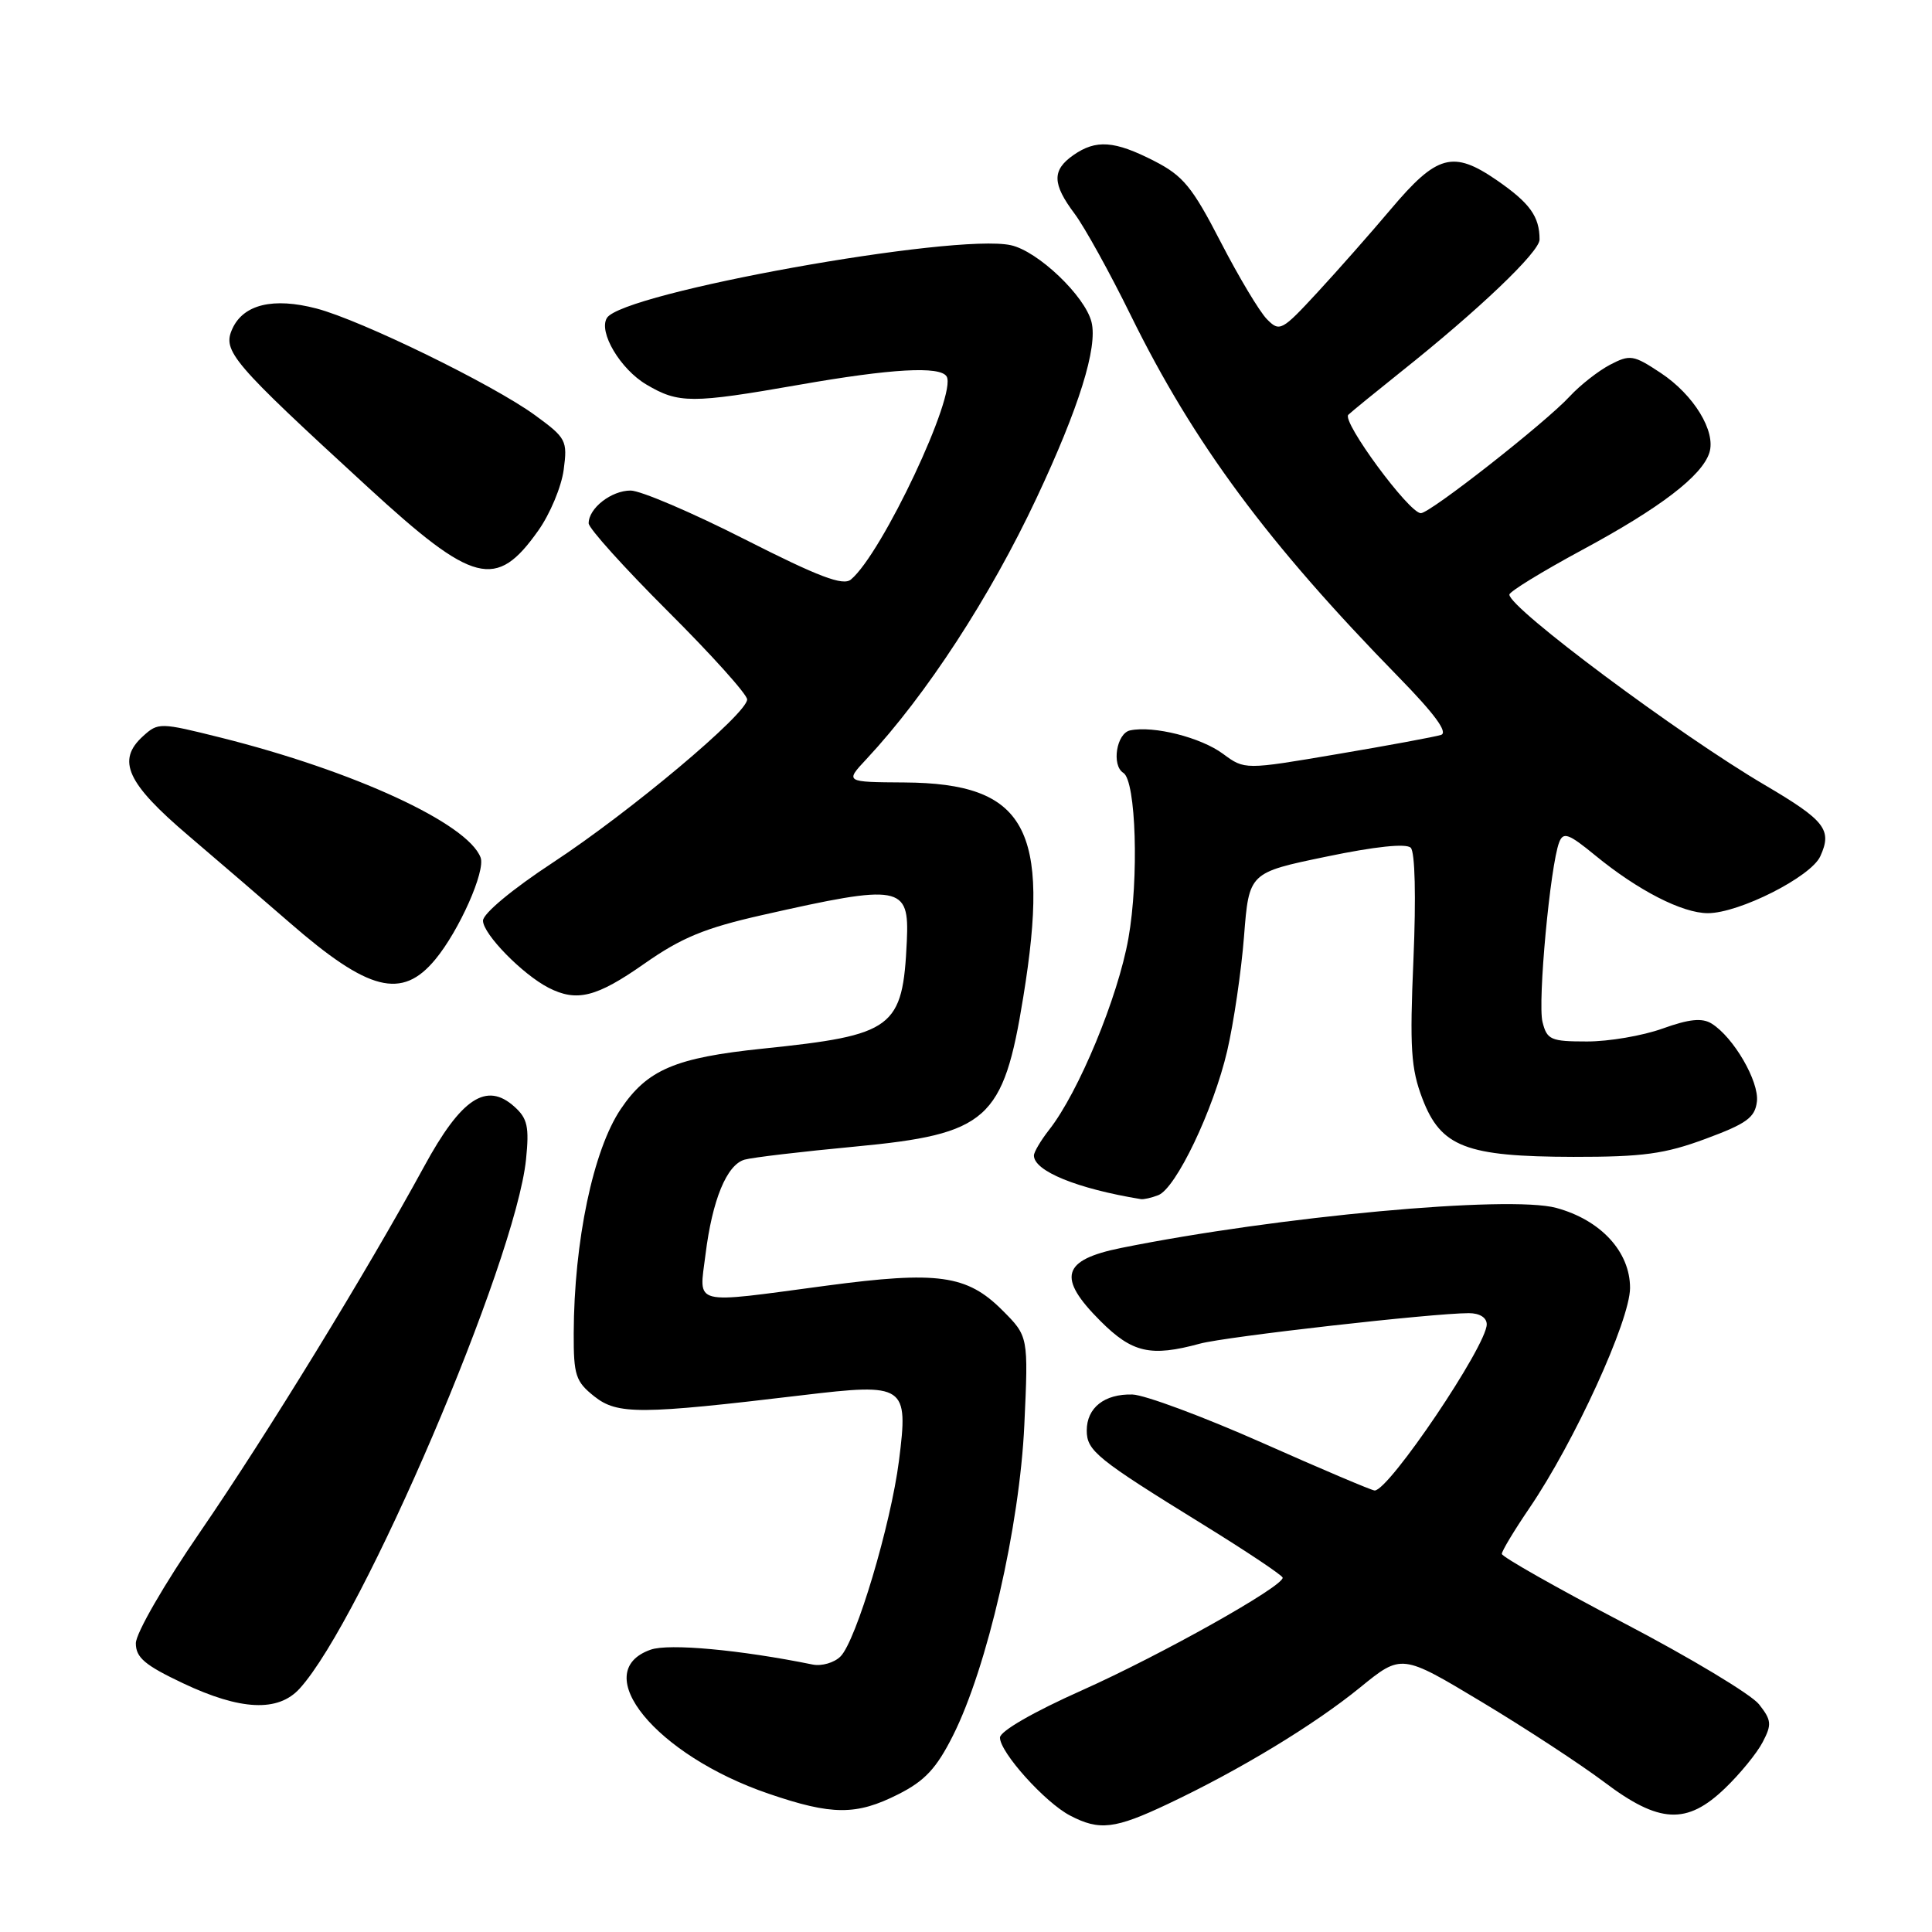 <?xml version="1.0" encoding="UTF-8" standalone="no"?>
<!DOCTYPE svg PUBLIC "-//W3C//DTD SVG 1.1//EN" "http://www.w3.org/Graphics/SVG/1.1/DTD/svg11.dtd" >
<svg xmlns="http://www.w3.org/2000/svg" xmlns:xlink="http://www.w3.org/1999/xlink" version="1.1" viewBox="0 0 256 256">
 <g >
 <path fill="currentColor"
d=" M 154.76 239.03 C 164.28 234.53 174.13 228.56 180.22 223.60 C 185.71 219.13 185.71 219.13 196.31 225.50 C 202.14 229.00 209.45 233.79 212.56 236.13 C 219.85 241.64 223.51 241.83 228.58 236.95 C 230.56 235.05 232.80 232.31 233.56 230.85 C 234.79 228.50 234.74 227.94 233.08 225.83 C 232.06 224.53 223.97 219.66 215.11 215.03 C 206.25 210.39 199.00 206.28 199.00 205.90 C 199.00 205.51 200.64 202.79 202.64 199.85 C 208.61 191.09 215.97 174.99 215.99 170.67 C 216.00 165.87 212.11 161.65 206.20 160.05 C 199.91 158.36 169.27 161.18 148.55 165.36 C 140.70 166.95 140.04 169.27 145.81 175.04 C 150.03 179.26 152.46 179.82 159.00 178.04 C 162.40 177.11 189.87 174.00 194.63 174.00 C 196.06 174.00 197.00 174.59 197.00 175.48 C 197.00 178.31 184.06 197.50 182.15 197.50 C 181.79 197.50 175.09 194.66 167.26 191.18 C 159.43 187.71 151.69 184.83 150.05 184.78 C 146.35 184.68 144.00 186.53 144.00 189.55 C 144.00 192.24 145.32 193.31 159.40 202.00 C 165.19 205.57 169.94 208.75 169.96 209.05 C 170.04 210.21 153.88 219.27 143.42 223.95 C 136.93 226.84 132.50 229.40 132.50 230.24 C 132.50 232.20 138.48 238.85 141.79 240.57 C 145.69 242.61 147.73 242.36 154.76 239.03 Z  M 119.03 237.75 C 122.54 235.98 124.08 234.33 126.26 230.00 C 130.81 220.98 135.11 202.25 135.73 188.79 C 136.27 177.07 136.27 177.07 132.81 173.61 C 128.13 168.93 124.27 168.39 109.49 170.36 C 91.42 172.77 92.63 173.09 93.48 166.25 C 94.38 158.99 96.29 154.34 98.66 153.66 C 99.67 153.37 106.26 152.59 113.29 151.93 C 130.87 150.27 132.95 148.43 135.59 132.11 C 139.23 109.75 135.92 103.79 119.85 103.68 C 111.96 103.63 111.96 103.63 114.82 100.57 C 122.73 92.09 131.21 79.07 137.35 65.99 C 142.98 54.01 145.47 46.02 144.63 42.67 C 143.77 39.22 137.53 33.27 133.94 32.49 C 126.51 30.86 82.49 38.78 80.42 42.13 C 79.27 43.99 82.20 48.92 85.66 50.96 C 89.92 53.48 91.64 53.48 105.87 50.99 C 118.13 48.84 124.56 48.48 125.43 49.88 C 126.85 52.18 116.87 73.37 112.75 76.79 C 111.71 77.66 108.51 76.45 98.68 71.46 C 91.69 67.91 84.88 65.00 83.56 65.00 C 81.00 65.00 78.00 67.34 78.00 69.34 C 78.00 70.00 82.73 75.24 88.50 81.00 C 94.28 86.76 99.00 92.01 99.00 92.68 C 99.00 94.56 83.54 107.54 73.25 114.30 C 67.90 117.81 64.00 121.06 64.00 121.99 C 64.00 123.76 69.22 129.10 72.68 130.88 C 76.43 132.80 79.04 132.14 85.37 127.70 C 90.29 124.25 93.38 122.97 101.00 121.25 C 119.37 117.10 120.50 117.30 120.16 124.68 C 119.62 136.28 118.45 137.15 101.07 138.95 C 89.48 140.15 85.77 141.73 82.25 146.96 C 78.60 152.38 76.06 164.47 76.02 176.68 C 76.00 182.23 76.28 183.07 78.75 185.03 C 81.81 187.46 84.83 187.44 106.26 184.88 C 119.98 183.24 120.39 183.51 119.12 193.54 C 118.04 202.02 113.45 217.41 111.37 219.49 C 110.54 220.32 108.88 220.80 107.68 220.56 C 98.09 218.61 88.63 217.74 86.22 218.59 C 77.86 221.52 86.92 232.59 101.86 237.68 C 110.25 240.55 113.47 240.56 119.03 237.75 Z  M 39.70 223.75 C 47.99 214.65 68.31 167.15 69.70 153.64 C 70.14 149.32 69.90 148.20 68.17 146.65 C 64.46 143.30 61.12 145.51 56.19 154.58 C 48.61 168.49 35.35 190.12 26.55 202.94 C 21.77 209.89 18.00 216.42 18.00 217.74 C 18.00 219.64 19.20 220.65 24.25 223.04 C 31.88 226.65 36.85 226.88 39.70 223.75 Z  M 153.47 158.37 C 155.82 157.47 160.77 147.11 162.61 139.25 C 163.47 135.54 164.48 128.70 164.84 124.07 C 165.50 115.63 165.50 115.63 175.74 113.51 C 182.21 112.16 186.33 111.73 186.93 112.33 C 187.50 112.90 187.64 118.85 187.29 127.10 C 186.78 138.88 186.96 141.60 188.47 145.56 C 190.92 151.99 194.24 153.26 208.50 153.29 C 217.68 153.30 220.58 152.91 226.00 150.90 C 231.44 148.89 232.55 148.08 232.80 145.96 C 233.11 143.30 229.71 137.44 226.80 135.63 C 225.54 134.85 223.83 135.02 220.30 136.29 C 217.66 137.24 213.15 138.01 210.27 138.00 C 205.48 138.00 204.98 137.78 204.39 135.41 C 203.73 132.80 205.41 114.69 206.60 111.61 C 207.14 110.20 207.85 110.45 211.37 113.34 C 217.04 117.99 222.91 121.00 226.30 121.00 C 230.44 121.00 239.96 116.19 241.20 113.46 C 242.80 109.95 241.85 108.73 233.85 104.02 C 222.46 97.33 200.00 80.58 200.00 78.79 C 200.00 78.39 204.35 75.73 209.66 72.86 C 219.97 67.31 225.53 63.05 226.50 59.99 C 227.40 57.17 224.44 52.32 220.06 49.42 C 216.44 47.02 215.99 46.95 213.34 48.33 C 211.78 49.15 209.38 51.03 208.00 52.52 C 204.77 56.02 189.50 68.00 188.27 68.00 C 186.71 68.00 177.76 55.84 178.66 54.96 C 179.12 54.52 182.24 51.98 185.58 49.31 C 195.95 41.06 204.00 33.38 204.00 31.74 C 204.00 28.68 202.71 26.90 198.32 23.87 C 192.53 19.89 190.40 20.48 184.30 27.71 C 181.66 30.84 177.28 35.81 174.57 38.74 C 169.84 43.86 169.56 44.01 167.87 42.29 C 166.90 41.31 164.14 36.70 161.74 32.05 C 157.98 24.76 156.77 23.29 152.94 21.33 C 147.67 18.63 145.22 18.46 142.22 20.56 C 139.38 22.55 139.42 24.36 142.39 28.32 C 143.70 30.07 147.05 36.12 149.83 41.78 C 158.16 58.72 167.98 71.98 185.32 89.71 C 190.12 94.62 191.91 97.07 190.94 97.38 C 190.15 97.63 183.97 98.78 177.22 99.92 C 164.93 102.01 164.93 102.01 162.06 99.89 C 159.12 97.71 152.86 96.13 149.75 96.78 C 147.94 97.16 147.26 101.42 148.85 102.41 C 150.53 103.45 150.93 116.42 149.52 124.34 C 148.14 132.13 142.92 144.75 139.01 149.71 C 137.91 151.12 137.00 152.65 137.00 153.11 C 137.00 155.17 142.73 157.51 151.17 158.89 C 151.54 158.95 152.57 158.72 153.47 158.37 Z  M 57.68 127.13 C 60.86 123.29 64.36 115.39 63.68 113.62 C 61.95 109.09 46.88 102.15 29.26 97.74 C 21.22 95.73 20.96 95.72 18.96 97.54 C 15.41 100.75 16.79 103.77 25.00 110.75 C 29.12 114.26 35.13 119.43 38.35 122.23 C 48.85 131.37 53.25 132.49 57.68 127.13 Z  M 71.32 70.31 C 72.88 68.12 74.39 64.50 74.69 62.26 C 75.21 58.37 75.04 58.04 70.87 55.00 C 65.29 50.94 47.88 42.44 41.94 40.88 C 36.21 39.38 32.26 40.33 30.79 43.56 C 29.44 46.52 30.69 47.98 48.73 64.54 C 62.77 77.44 65.74 78.20 71.32 70.31 Z "/>
</g>
</svg>